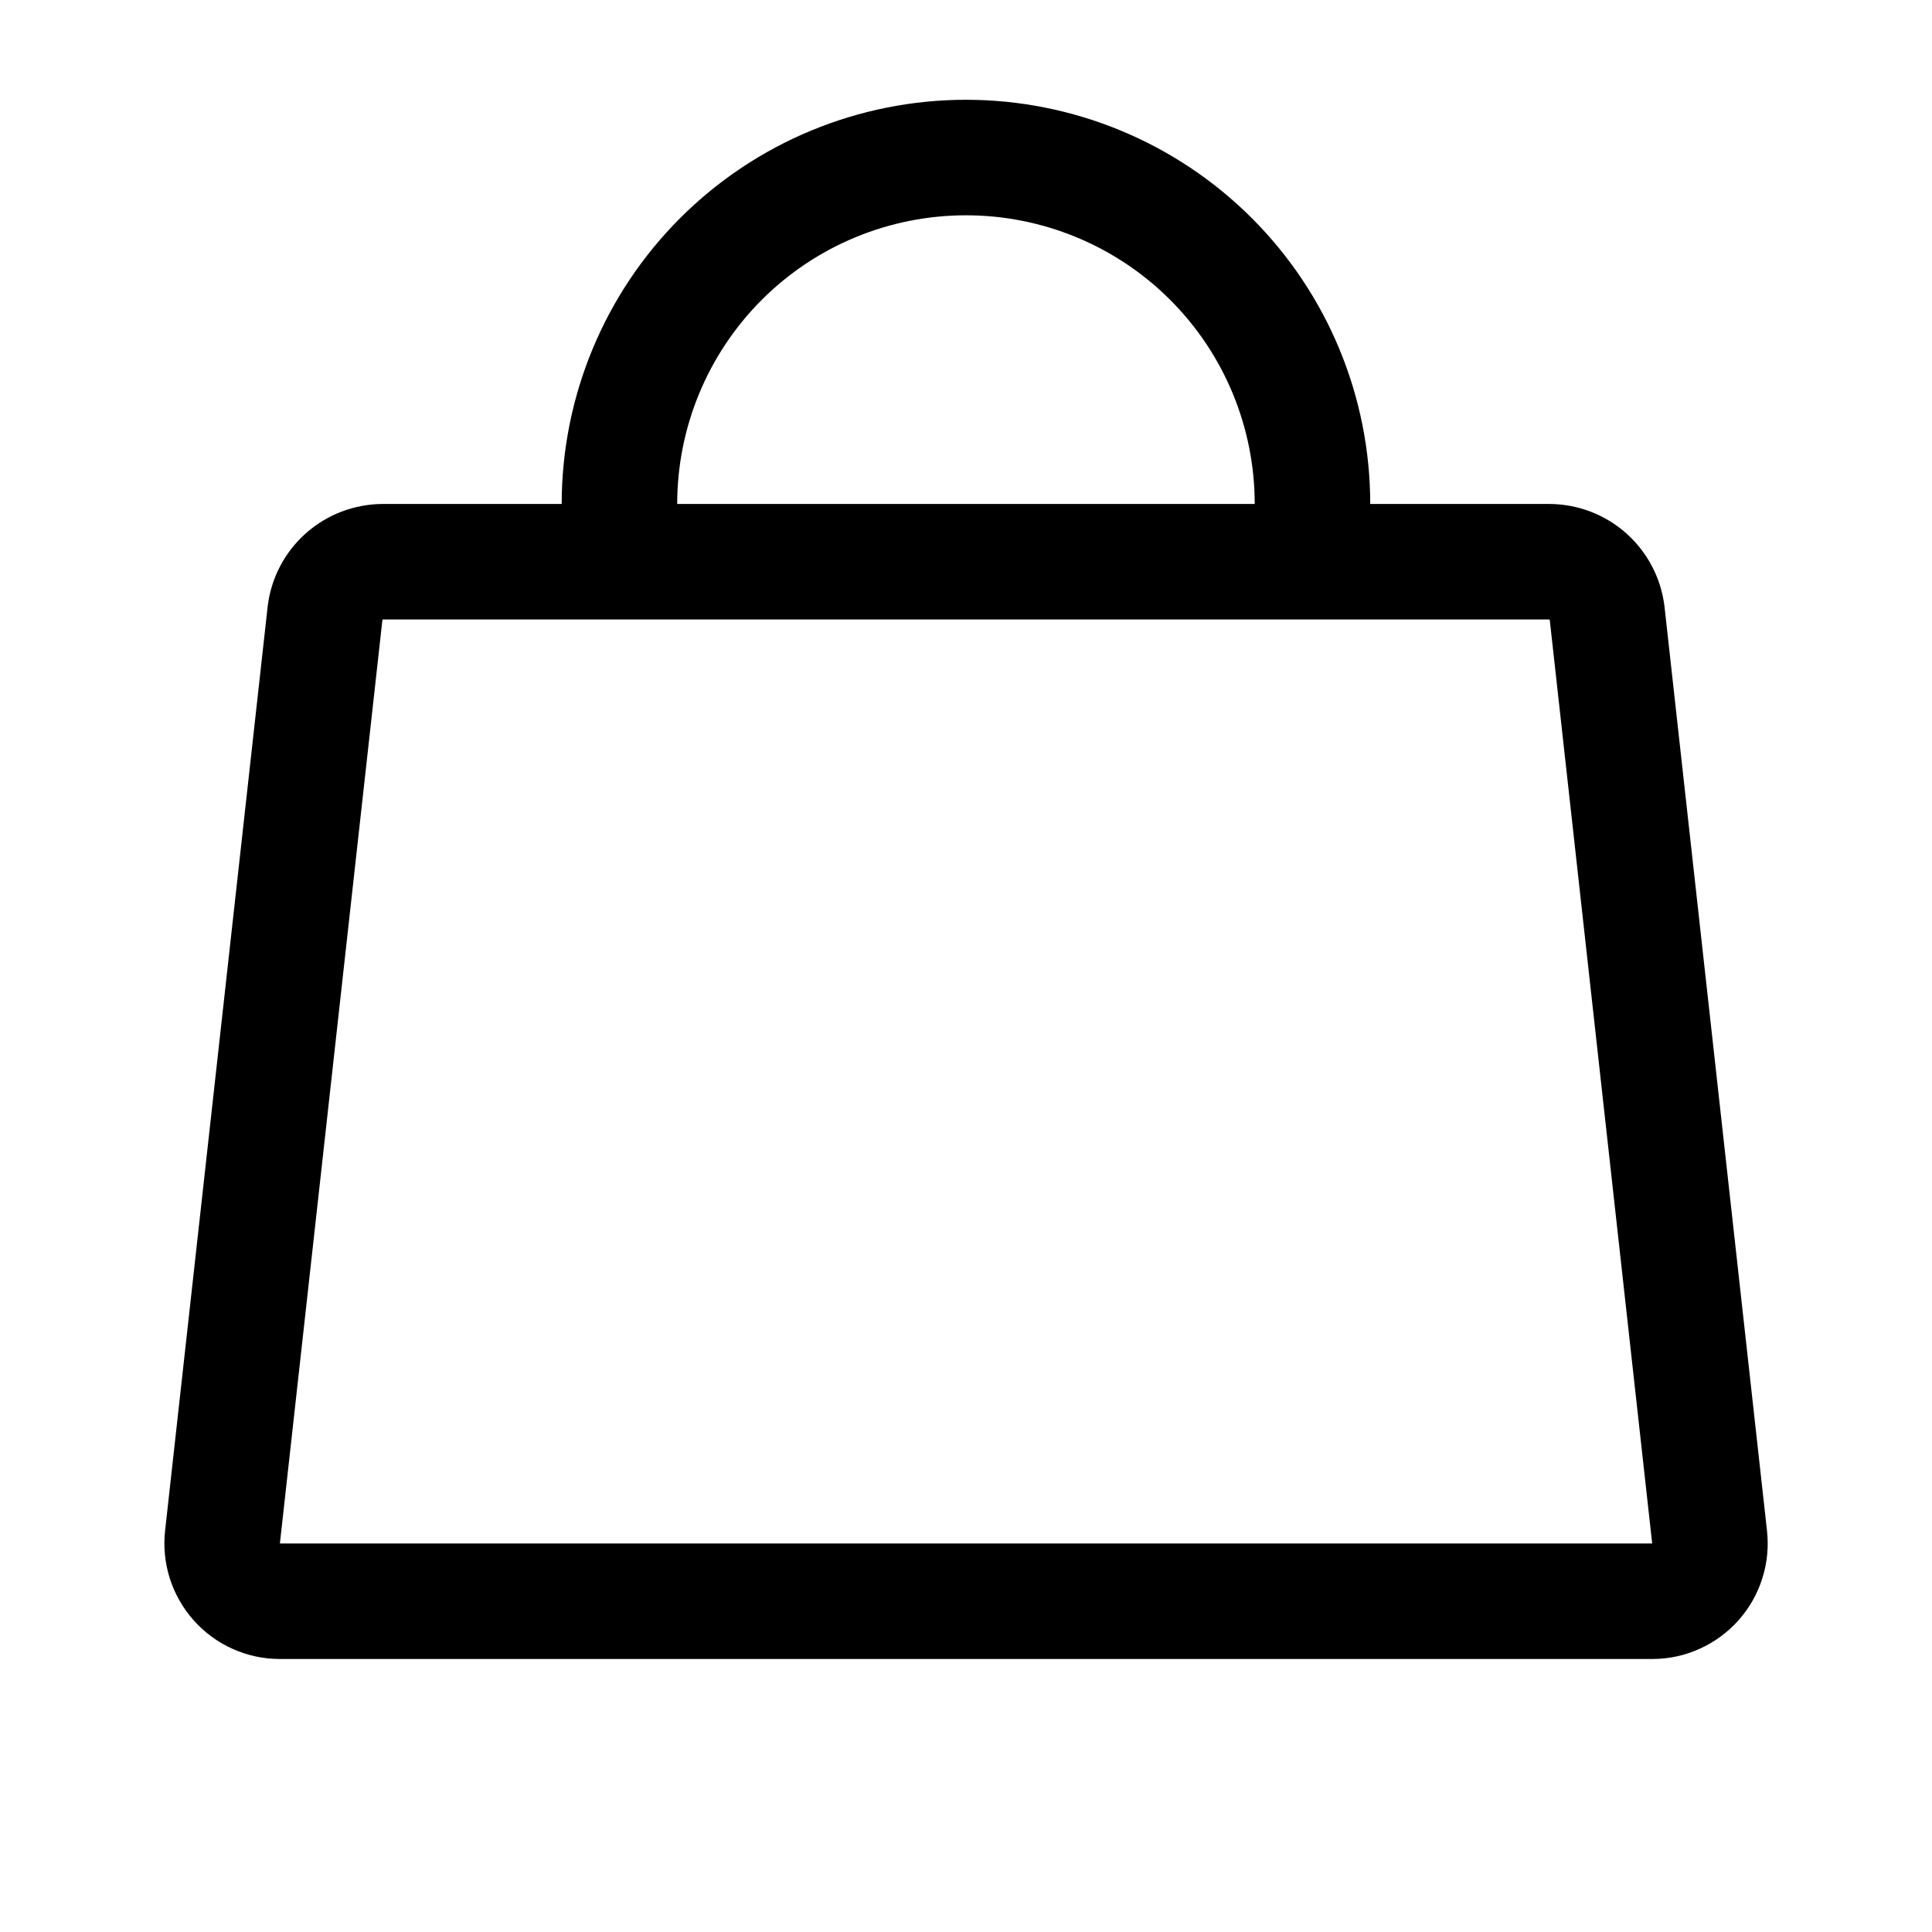 <svg width="24" height="24" viewBox="0 0 24 24" fill="none" xmlns="http://www.w3.org/2000/svg">
<path d="M19.246 6.978H4.755C4.579 6.979 4.408 7.044 4.276 7.161C4.144 7.279 4.059 7.44 4.038 7.615L2.764 19.093C2.753 19.193 2.763 19.295 2.793 19.39C2.824 19.486 2.874 19.575 2.941 19.65C3.007 19.725 3.089 19.786 3.181 19.827C3.273 19.869 3.372 19.891 3.473 19.891H20.529C20.629 19.891 20.729 19.869 20.82 19.827C20.912 19.786 20.994 19.725 21.061 19.65C21.128 19.575 21.178 19.486 21.208 19.39C21.239 19.295 21.248 19.193 21.237 19.093L19.964 7.615C19.942 7.44 19.857 7.279 19.725 7.161C19.593 7.044 19.423 6.979 19.246 6.978Z" stroke="black" stroke-width="1.435" stroke-linecap="round" stroke-linejoin="round"/>
<path d="M7.695 6.261C7.695 5.119 8.149 4.024 8.956 3.217C9.763 2.41 10.858 1.957 12 1.957C13.141 1.957 14.236 2.41 15.043 3.217C15.851 4.024 16.304 5.119 16.304 6.261" stroke="black" stroke-width="1.435" stroke-linecap="round" stroke-linejoin="round"/>
</svg>
